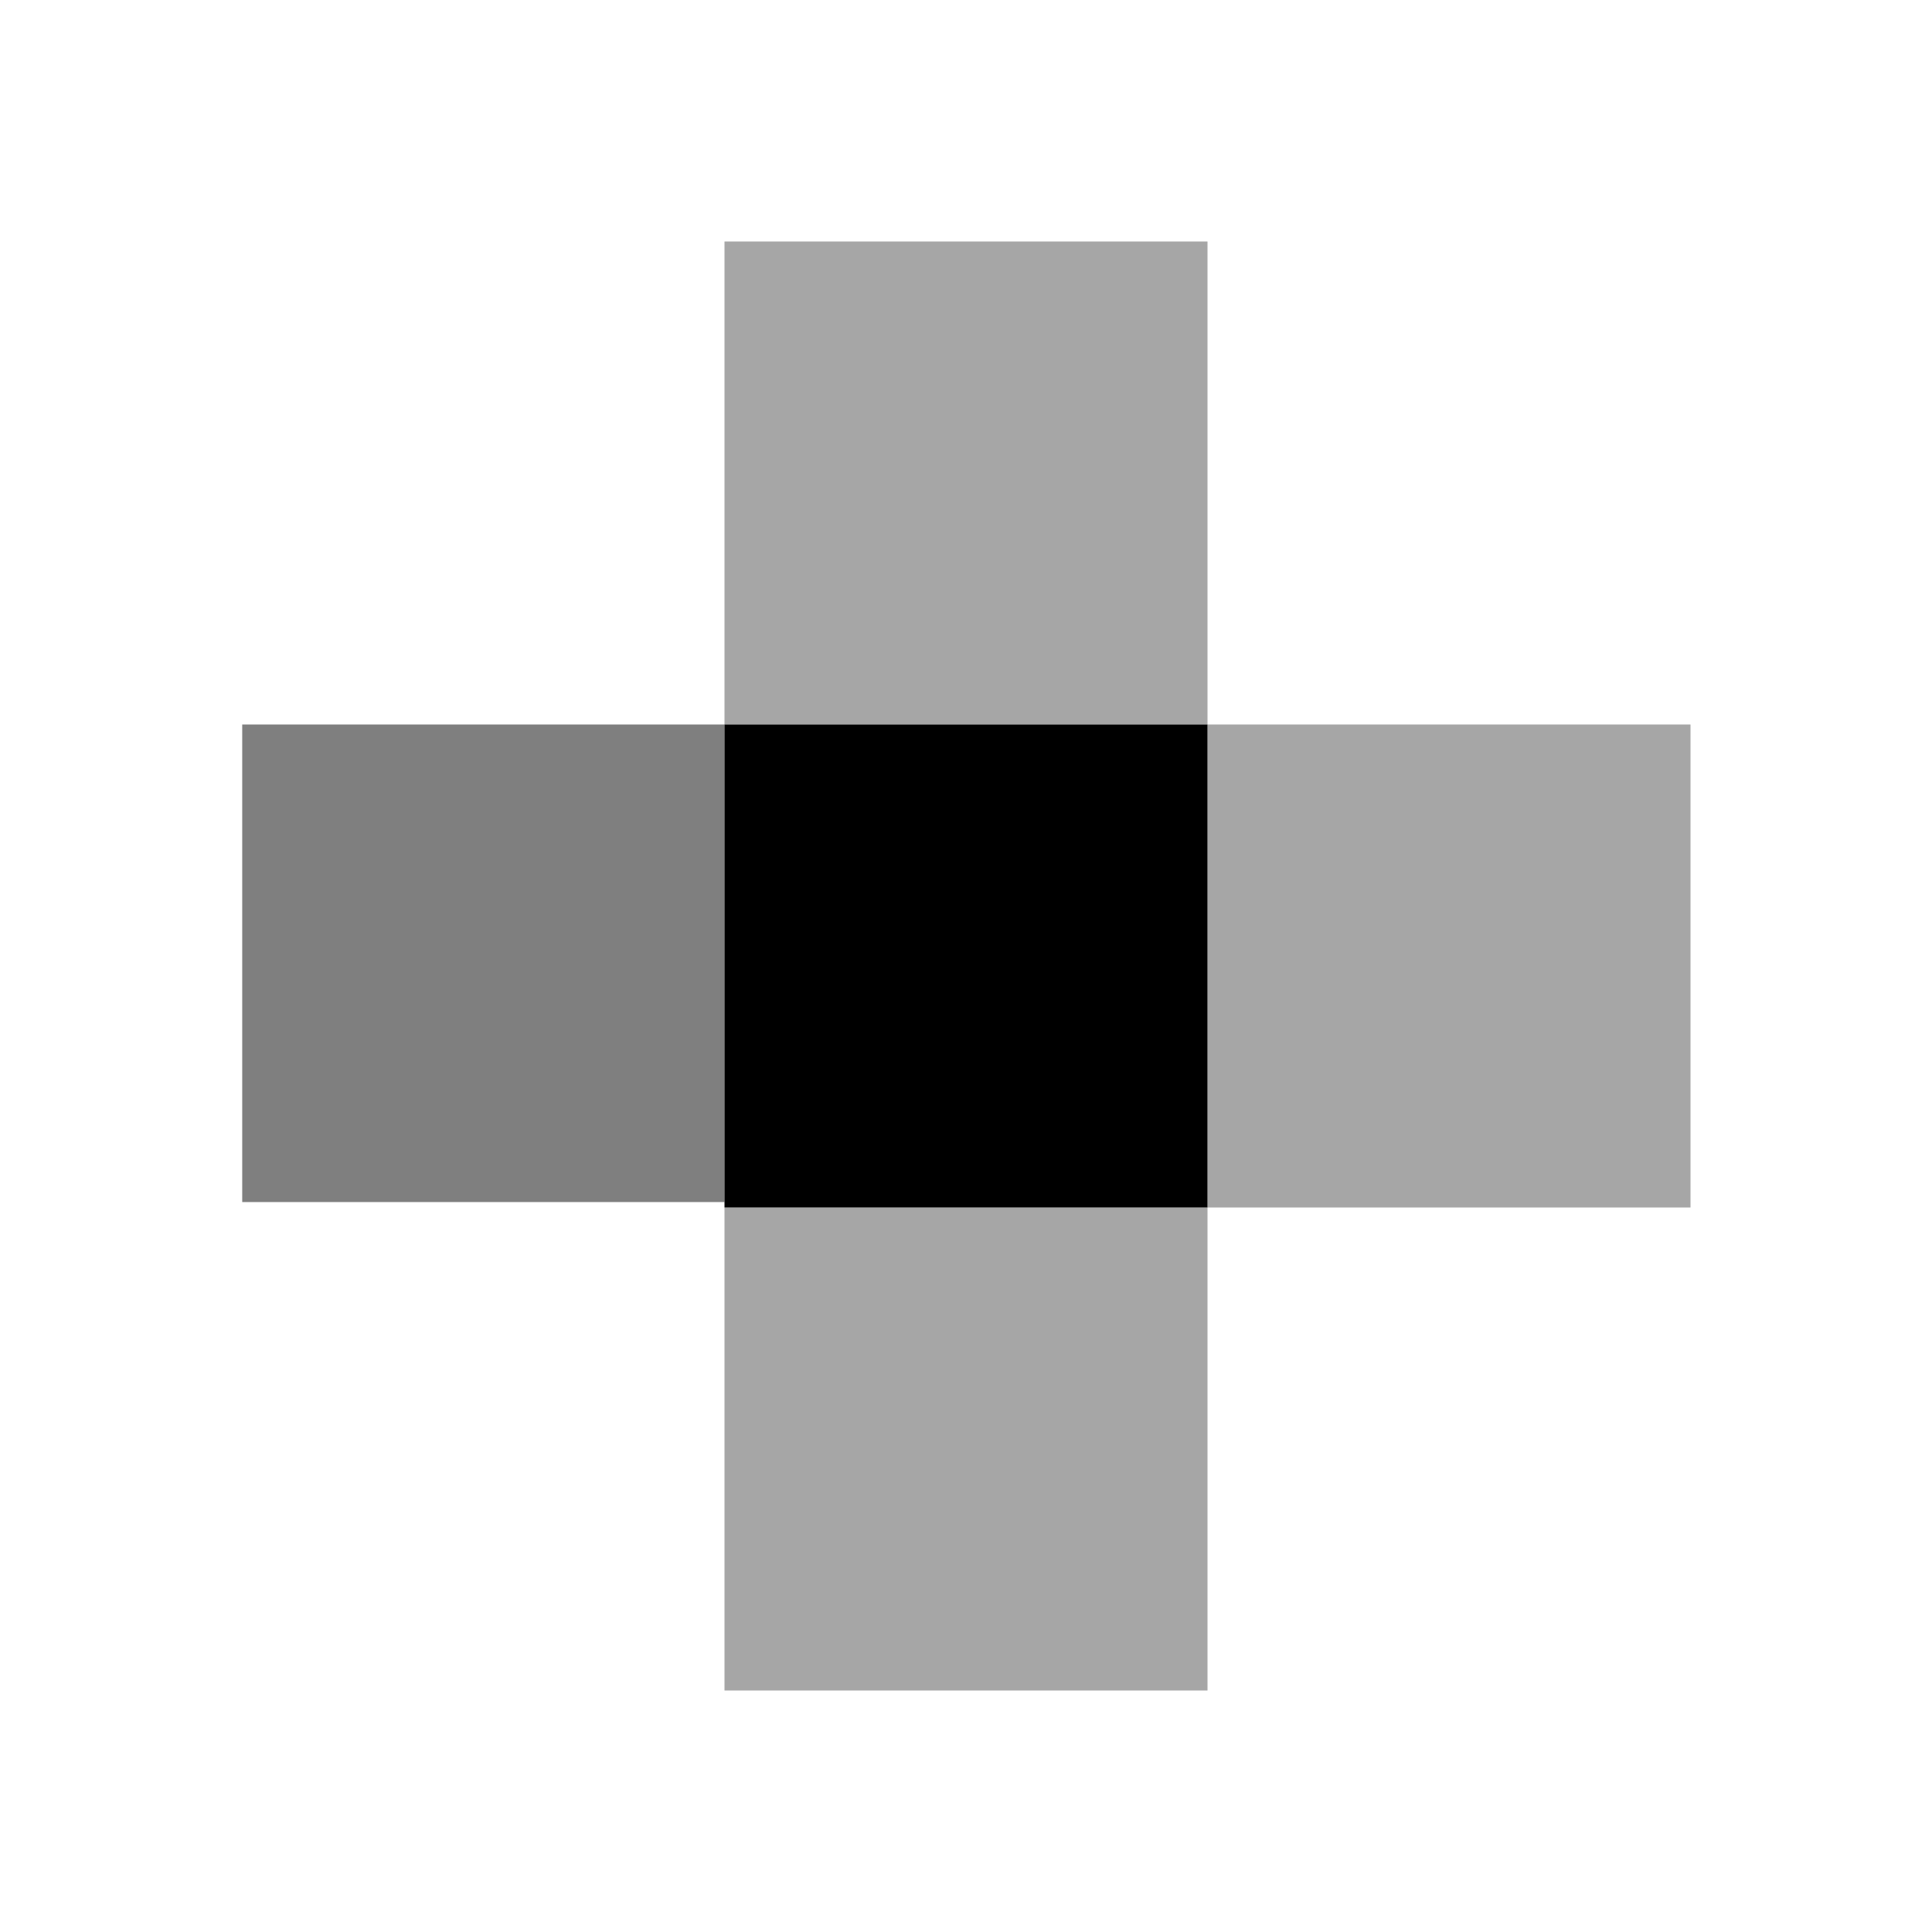 <?xml version='1.0' encoding='UTF-8'?>
<!-- Created with Inkscape (http://www.inkscape.org/) and export_objects.py -->
<svg xmlns:cc="http://creativecommons.org/ns#" xmlns:dc="http://purl.org/dc/elements/1.1/" xmlns:inkscape="http://www.inkscape.org/namespaces/inkscape" xmlns:rdf="http://www.w3.org/1999/02/22-rdf-syntax-ns#" xmlns:sodipodi="http://sodipodi.sourceforge.net/DTD/sodipodi-0.dtd" xmlns:xlink="http://www.w3.org/1999/xlink" xmlns="http://www.w3.org/2000/svg" version="1.1" id="svg1" width="16" height="16" viewBox="0 0 16 16" sodipodi:docname="object-tweak-paint-symbolic.svg">
<sodipodi:namedview objecttolerance="10" gridtolerance="10" guidetolerance="10" id="namedview" showgrid="true" inkscape:zoom="0.6002936" inkscape:cx="732.67439" inkscape:cy="-567.94603" inkscape:window-width="1920" inkscape:window-height="1016" inkscape:window-x="0" inkscape:window-y="27" inkscape:window-maximized="1" inkscape:current-layer="layer1">
    <inkscape:grid type="xygrid" id="grid"/>
  </sodipodi:namedview>
  <g transform="translate(-255,-647.362)" id="object-tweak-paint" inkscape:label="00112">
      <path inkscape:connector-curvature="0" id="rect4527" d="m 255,647.362 h 16 v 16 h -16 z" style="opacity:0;fill:none"/>
      <path inkscape:connector-curvature="0" id="rect4544" d="m -265,649.362 h 4 v 4 h -4 z" style="opacity:0.35" transform="scale(-1,1)"/>
      <path inkscape:connector-curvature="0" id="rect4549" d="m 257.006,-657.317 h 3.994 v 3.955 h -3.994 z" style="opacity:0.5" transform="scale(1,-1)"/>
      <path inkscape:connector-curvature="0" id="rect4553" d="m 265,-657.362 h 4 v 4 h -4 z" style="opacity:0.35" transform="scale(1,-1)"/>
      <path inkscape:connector-curvature="0" id="rect4557" d="m -265,657.362 h 4 v 4 h -4 z" style="opacity:0.35" transform="scale(-1,1)"/>
      <path inkscape:connector-curvature="0" id="rect15731" d="m 261,653.362 h 4 v 4 H 261 Z" style="opacity:1"/>
    </g>
    </svg>
